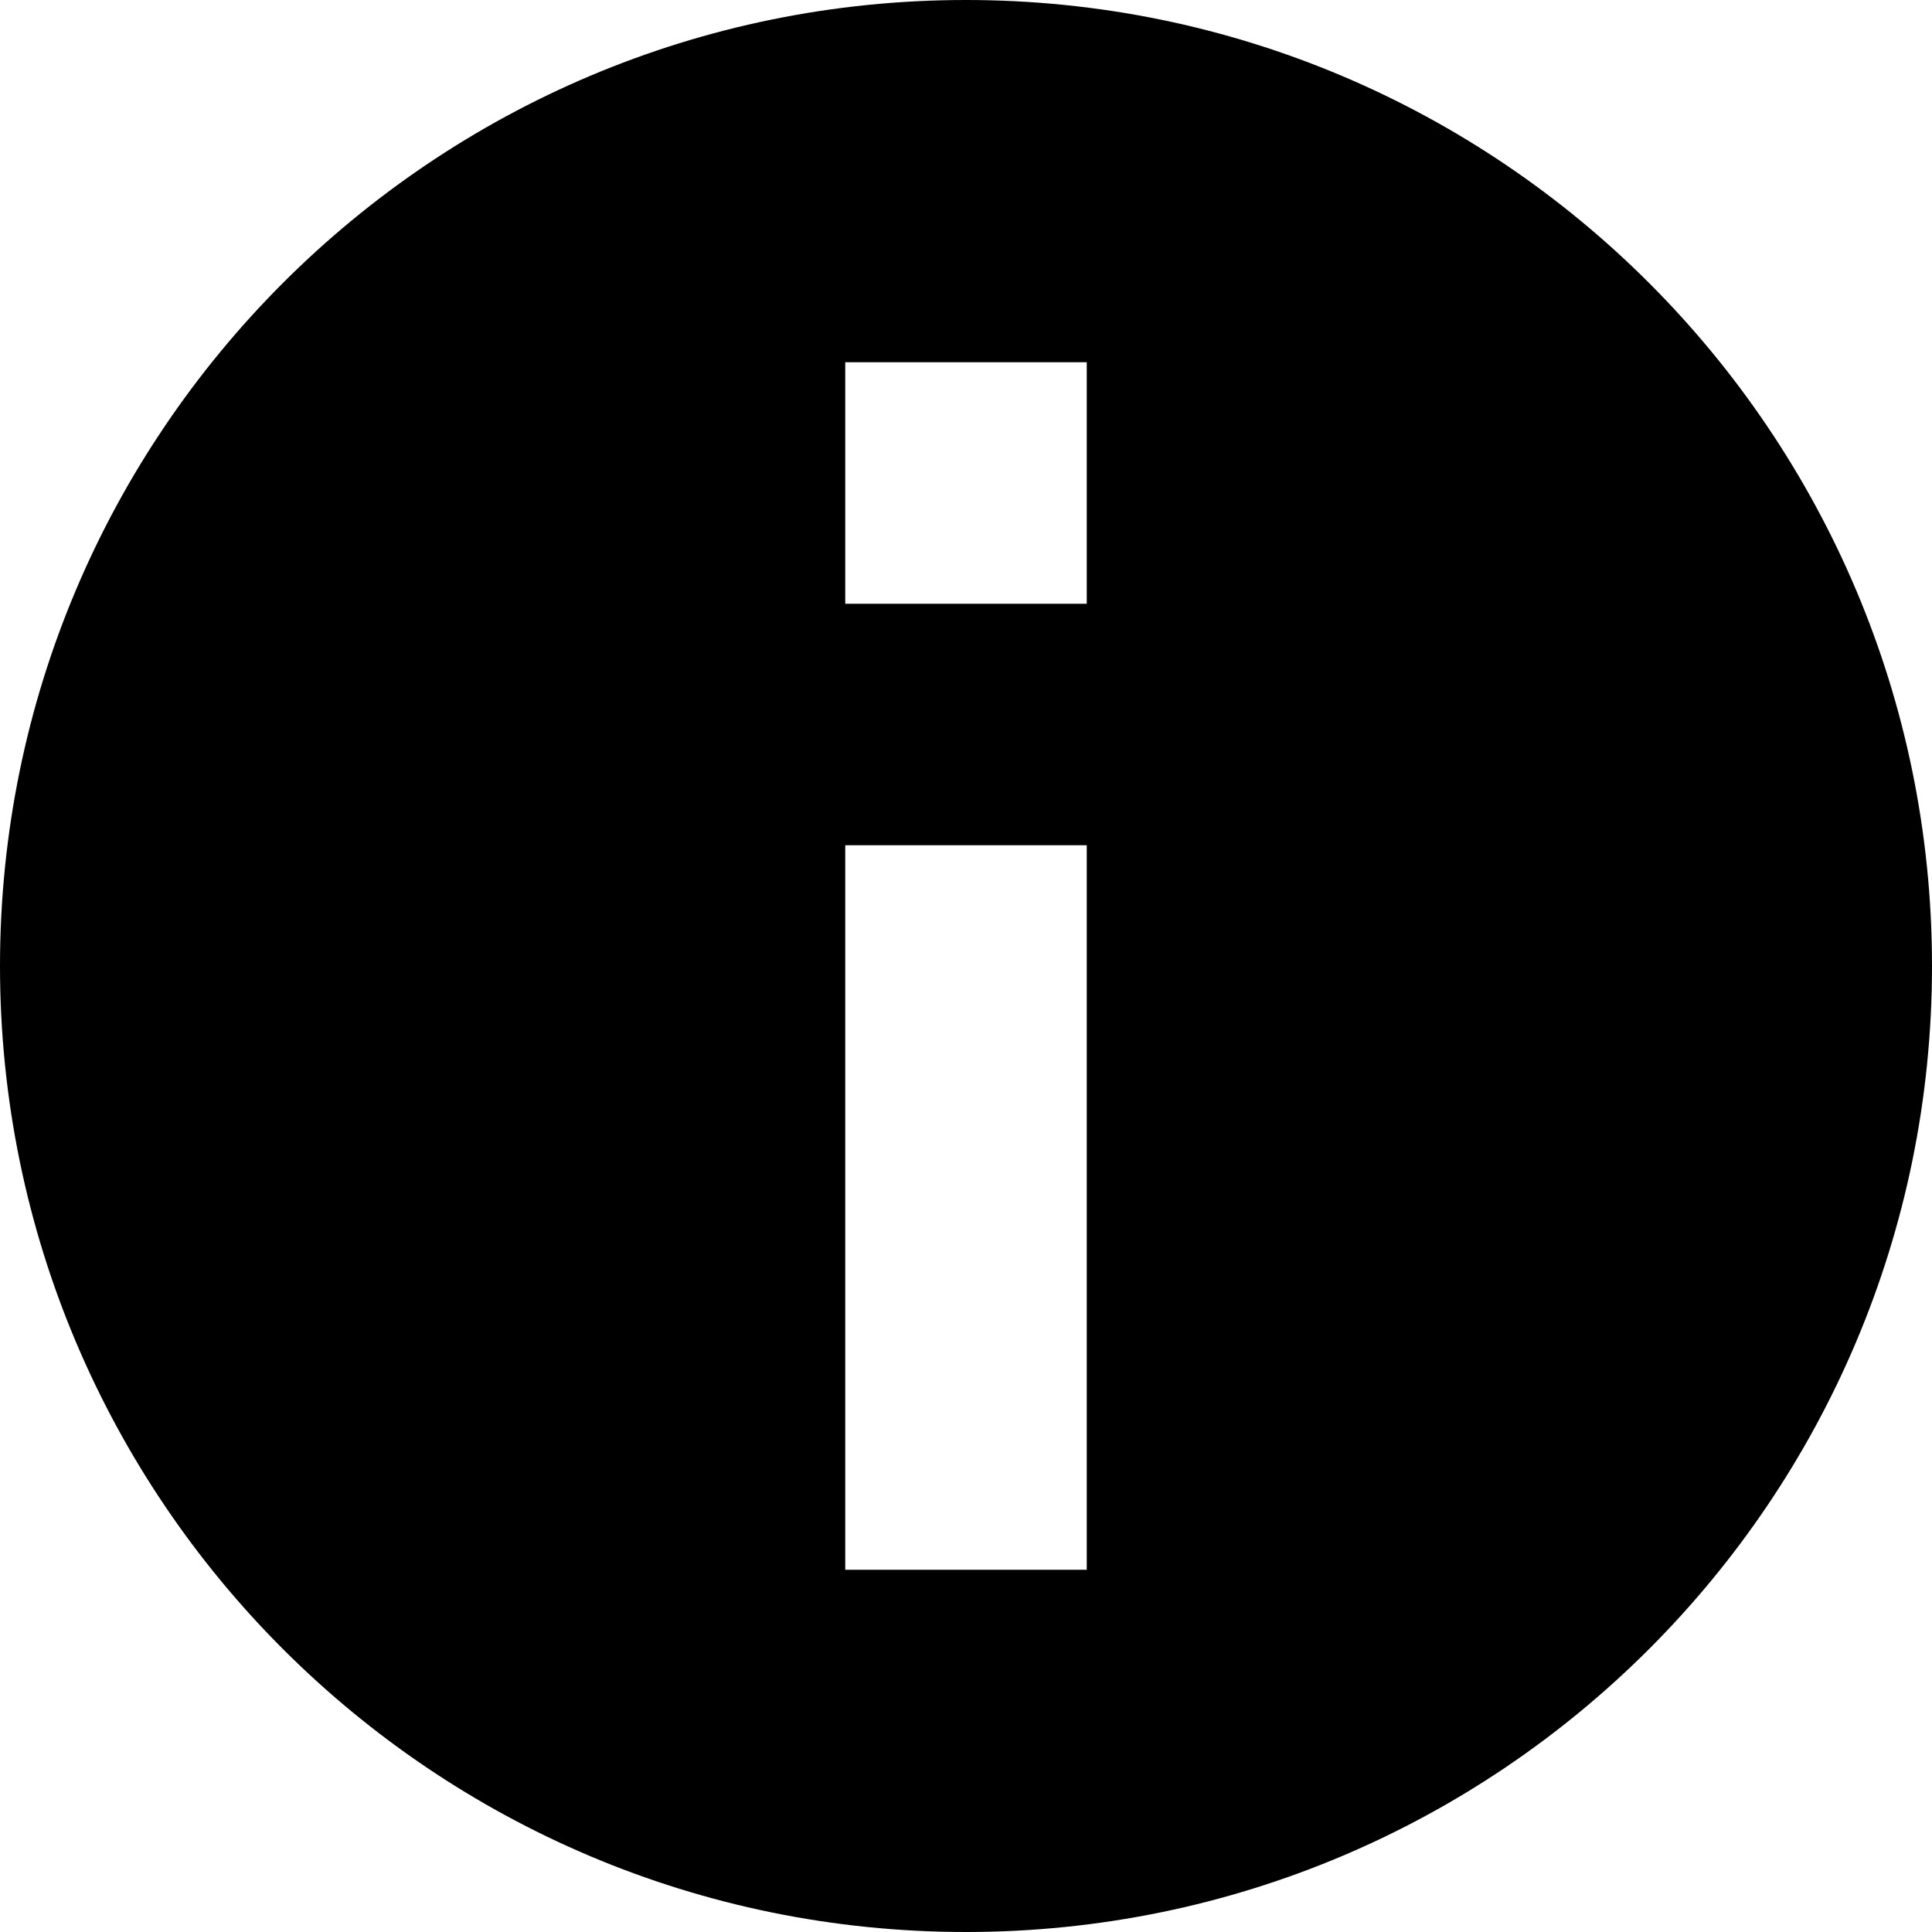<svg xmlns="http://www.w3.org/2000/svg" viewBox="0 0 16 16">
    <g style="transform: rotate(180deg); transform-origin: 8px 8px;">
        <path d="M8 0c-4.418 0-8 3.582-8 8s3.582 8 8 8 8-3.582 8-8-3.582-8-8-8zM9 13h-2v-6h2v6zM9 5h-2v-2h2v2z"/>
    </g>
</svg>
